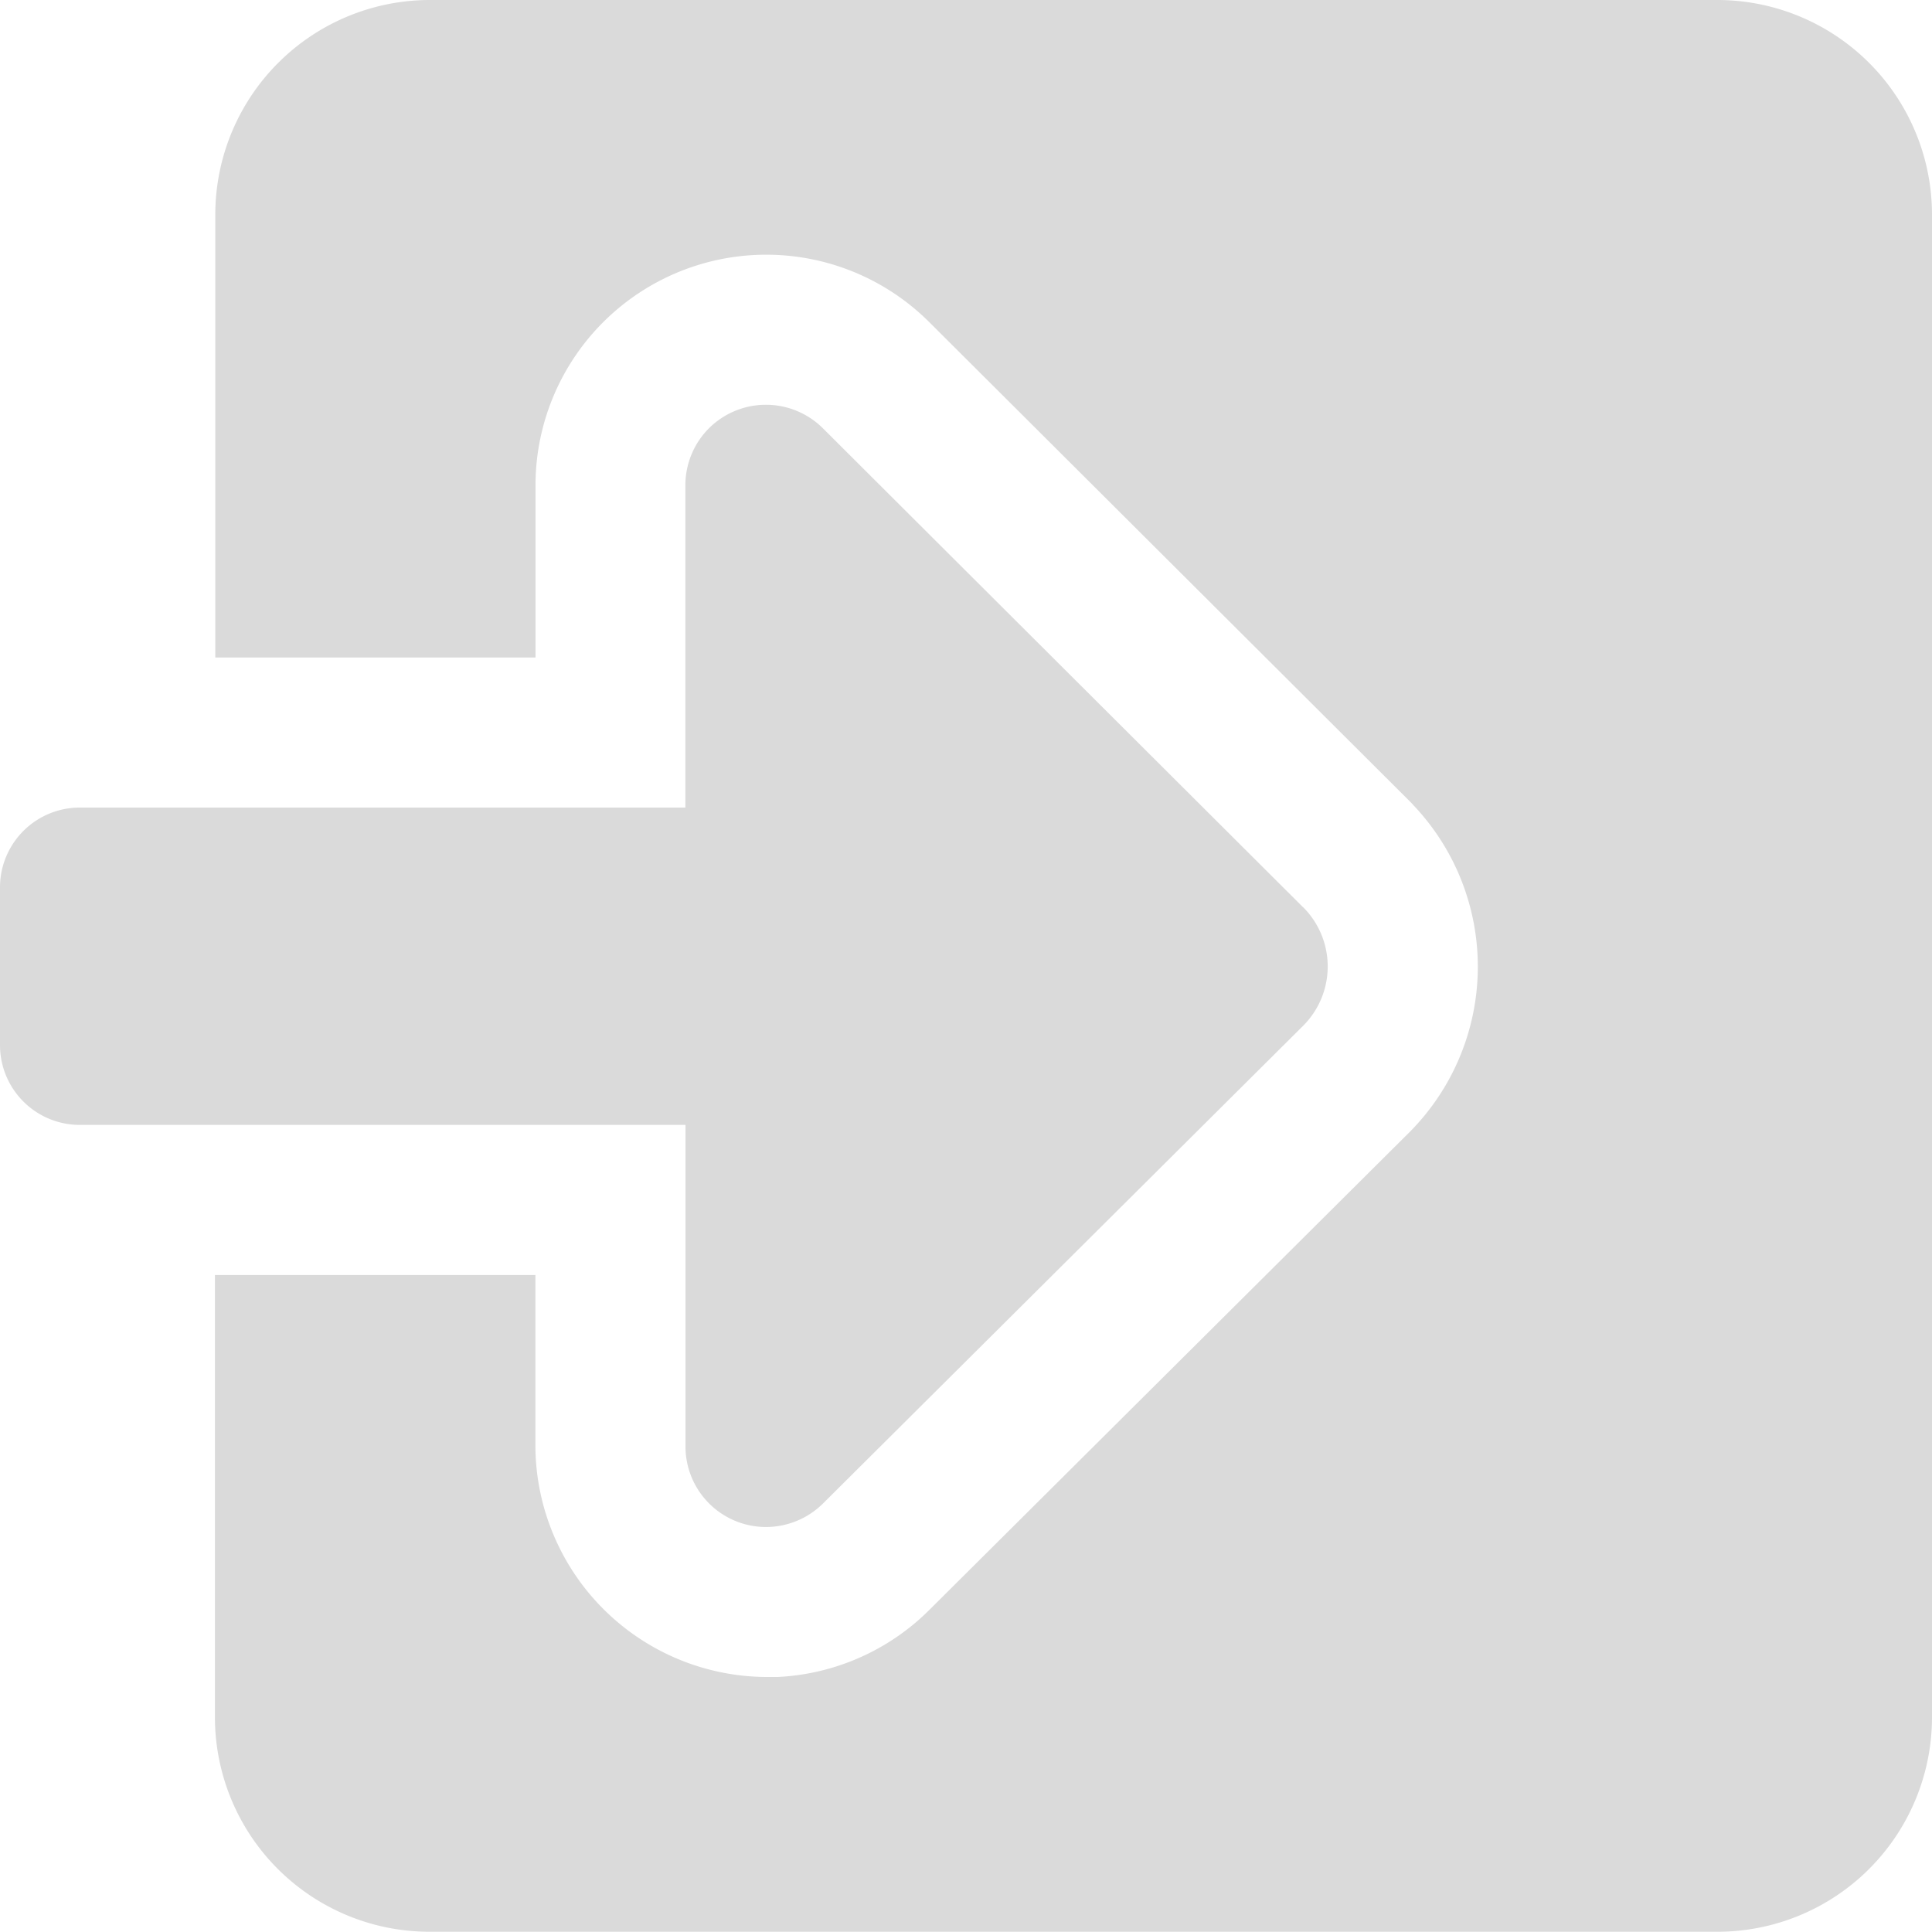 <svg xmlns="http://www.w3.org/2000/svg" width="16" height="16" viewBox="0 0 16 16"><g transform="translate(-14.747 -712.793)"><path d="M29.194,712.793H18.53a1.778,1.778,0,0,0-1.777,1.778v3.667h2.652v-1.454a1.911,1.911,0,0,1,3.26-1.324l3.975,3.964c.012.012.025.025.037.039a1.943,1.943,0,0,1-.034,2.706l-3.981,3.961a1.908,1.908,0,0,1-1.252.551l-.068,0h-.028a1.922,1.922,0,0,1-1.91-1.9v-1.429H16.75v3.662a1.777,1.777,0,0,0,1.777,1.777H29.192a1.777,1.777,0,0,0,1.778-1.777V714.573A1.778,1.778,0,0,0,29.194,712.793Z" transform="translate(-0.223)" fill="#dadada"/><path d="M25.537,720.724l-3.974-3.964a.669.669,0,0,0-.946,0h0a.67.67,0,0,0-.194.461V719.9H15.413a.661.661,0,0,0-.666.655v0h0v1.315a.661.661,0,0,0,.665.658h5.012V725.2a.667.667,0,0,0,.677.658h0a.672.672,0,0,0,.461-.194l3.979-3.959a.694.694,0,0,0,0-.978Z" transform="translate(0 -0.419)" fill="#dadada"/></g></svg>